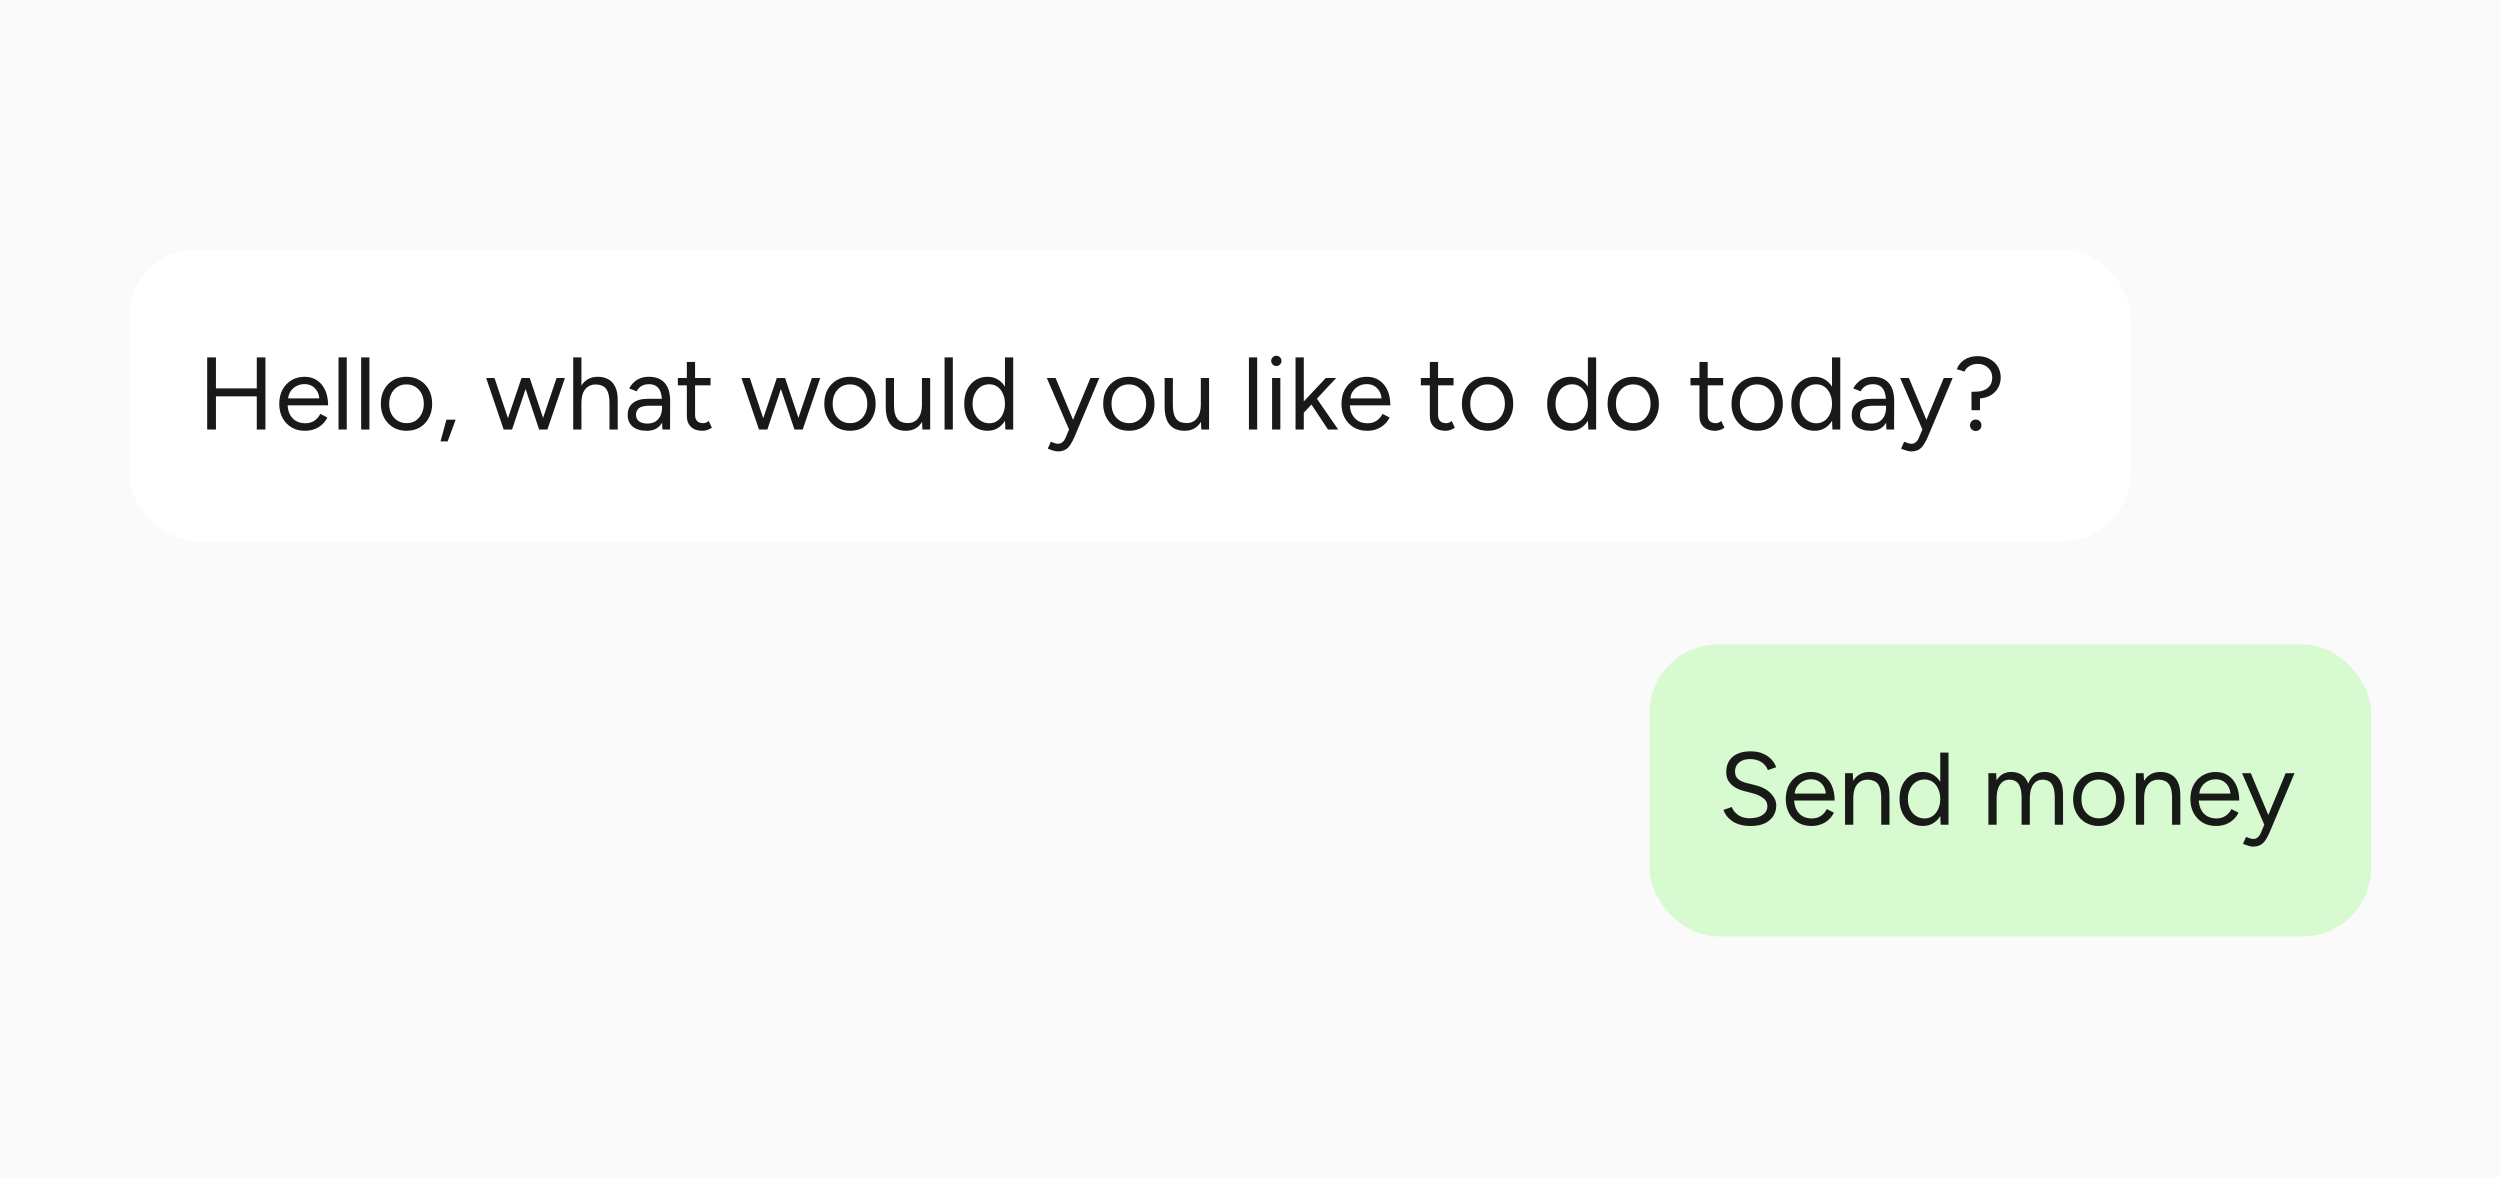 <svg width="291" height="137" viewBox="0 0 291 137" fill="none" xmlns="http://www.w3.org/2000/svg">
<rect width="291" height="137" fill="#FAFAFA"/>
<rect x="15" y="29" width="233" height="34" rx="8" fill="white"/>
<path d="M29.888 50V41.6H30.896V50H29.888ZM24.116 50V41.6H25.136V50H24.116ZM25.016 46.136V45.212H30.104V46.136H25.016ZM35.48 50.144C34.896 50.144 34.38 50.012 33.932 49.748C33.484 49.476 33.132 49.104 32.876 48.632C32.628 48.16 32.504 47.616 32.504 47C32.504 46.384 32.628 45.84 32.876 45.368C33.132 44.896 33.48 44.528 33.92 44.264C34.368 43.992 34.88 43.856 35.456 43.856C36.016 43.856 36.5 43.996 36.908 44.276C37.316 44.548 37.632 44.932 37.856 45.428C38.08 45.924 38.192 46.508 38.192 47.18H33.236L33.476 46.976C33.476 47.456 33.56 47.868 33.728 48.212C33.904 48.556 34.148 48.82 34.46 49.004C34.772 49.18 35.128 49.268 35.528 49.268C35.952 49.268 36.308 49.168 36.596 48.968C36.892 48.768 37.12 48.504 37.28 48.176L38.108 48.596C37.956 48.908 37.752 49.18 37.496 49.412C37.248 49.644 36.952 49.824 36.608 49.952C36.272 50.08 35.896 50.144 35.48 50.144ZM33.536 46.568L33.284 46.376H37.424L37.172 46.58C37.172 46.196 37.096 45.864 36.944 45.584C36.792 45.304 36.588 45.088 36.332 44.936C36.076 44.784 35.78 44.708 35.444 44.708C35.116 44.708 34.804 44.784 34.508 44.936C34.22 45.088 33.984 45.304 33.8 45.584C33.624 45.856 33.536 46.184 33.536 46.568ZM39.403 50V41.6H40.362V50H39.403ZM42.039 50V41.6H42.999V50H42.039ZM47.328 50.144C46.744 50.144 46.224 50.012 45.768 49.748C45.32 49.476 44.968 49.104 44.712 48.632C44.456 48.16 44.328 47.616 44.328 47C44.328 46.384 44.452 45.84 44.7 45.368C44.956 44.896 45.308 44.528 45.756 44.264C46.212 43.992 46.728 43.856 47.304 43.856C47.896 43.856 48.416 43.992 48.864 44.264C49.32 44.528 49.672 44.896 49.92 45.368C50.176 45.84 50.304 46.384 50.304 47C50.304 47.616 50.176 48.16 49.92 48.632C49.672 49.104 49.324 49.476 48.876 49.748C48.428 50.012 47.912 50.144 47.328 50.144ZM47.328 49.256C47.728 49.256 48.076 49.16 48.372 48.968C48.668 48.776 48.9 48.512 49.068 48.176C49.244 47.84 49.332 47.448 49.332 47C49.332 46.552 49.244 46.16 49.068 45.824C48.9 45.488 48.664 45.224 48.36 45.032C48.056 44.84 47.704 44.744 47.304 44.744C46.912 44.744 46.564 44.84 46.26 45.032C45.964 45.224 45.728 45.488 45.552 45.824C45.384 46.16 45.3 46.552 45.3 47C45.3 47.44 45.384 47.832 45.552 48.176C45.728 48.512 45.968 48.776 46.272 48.968C46.584 49.16 46.936 49.256 47.328 49.256ZM51.277 51.38L51.961 48.848H53.041L52.105 51.38H51.277ZM62.757 50L64.785 44H65.757L63.717 50H62.757ZM58.677 50L60.705 44H61.605L59.601 50H58.677ZM58.629 50L56.589 44H57.561L59.565 50H58.629ZM62.757 50L60.753 44H61.665L63.669 50H62.757ZM66.719 50V41.6H67.679V50H66.719ZM70.943 50V46.928H71.903V50H70.943ZM70.943 46.928C70.943 46.336 70.871 45.884 70.727 45.572C70.591 45.26 70.403 45.048 70.163 44.936C69.923 44.816 69.651 44.756 69.347 44.756C68.819 44.756 68.407 44.944 68.111 45.32C67.823 45.688 67.679 46.212 67.679 46.892H67.211C67.211 46.26 67.303 45.716 67.487 45.26C67.679 44.804 67.951 44.456 68.303 44.216C68.655 43.976 69.079 43.856 69.575 43.856C70.039 43.856 70.447 43.952 70.799 44.144C71.151 44.328 71.423 44.624 71.615 45.032C71.815 45.44 71.911 45.976 71.903 46.64V46.928H70.943ZM77.106 50L77.058 49.016V46.832C77.058 46.36 77.006 45.972 76.902 45.668C76.798 45.356 76.634 45.12 76.41 44.96C76.186 44.8 75.894 44.72 75.534 44.72C75.206 44.72 74.922 44.788 74.682 44.924C74.45 45.052 74.258 45.26 74.106 45.548L73.242 45.212C73.394 44.932 73.578 44.692 73.794 44.492C74.01 44.284 74.262 44.128 74.55 44.024C74.838 43.912 75.166 43.856 75.534 43.856C76.094 43.856 76.554 43.968 76.914 44.192C77.282 44.408 77.558 44.732 77.742 45.164C77.926 45.588 78.014 46.116 78.006 46.748L77.994 50H77.106ZM75.306 50.144C74.602 50.144 74.05 49.984 73.65 49.664C73.258 49.336 73.062 48.884 73.062 48.308C73.062 47.7 73.262 47.236 73.662 46.916C74.07 46.588 74.638 46.424 75.366 46.424H77.082V47.228H75.582C75.022 47.228 74.622 47.32 74.382 47.504C74.15 47.688 74.034 47.952 74.034 48.296C74.034 48.608 74.15 48.856 74.382 49.04C74.614 49.216 74.938 49.304 75.354 49.304C75.698 49.304 75.998 49.232 76.254 49.088C76.51 48.936 76.706 48.724 76.842 48.452C76.986 48.172 77.058 47.844 77.058 47.468H77.466C77.466 48.284 77.282 48.936 76.914 49.424C76.546 49.904 76.01 50.144 75.306 50.144ZM81.784 50.144C81.2 50.144 80.748 49.992 80.427 49.688C80.108 49.384 79.948 48.956 79.948 48.404V42.128H80.907V48.308C80.907 48.612 80.987 48.848 81.147 49.016C81.316 49.176 81.547 49.256 81.844 49.256C81.939 49.256 82.031 49.244 82.12 49.22C82.216 49.188 82.34 49.116 82.492 49.004L82.864 49.784C82.656 49.92 82.468 50.012 82.299 50.06C82.132 50.116 81.96 50.144 81.784 50.144ZM78.903 44.852V44H82.707V44.852H78.903ZM92.475 50L94.504 44H95.475L93.436 50H92.475ZM88.395 50L90.424 44H91.323L89.32 50H88.395ZM88.347 50L86.308 44H87.279L89.284 50H88.347ZM92.475 50L90.472 44H91.383L93.388 50H92.475ZM98.949 50.144C98.365 50.144 97.845 50.012 97.389 49.748C96.941 49.476 96.589 49.104 96.333 48.632C96.077 48.16 95.949 47.616 95.949 47C95.949 46.384 96.073 45.84 96.321 45.368C96.577 44.896 96.929 44.528 97.377 44.264C97.833 43.992 98.349 43.856 98.925 43.856C99.517 43.856 100.037 43.992 100.485 44.264C100.941 44.528 101.293 44.896 101.541 45.368C101.797 45.84 101.925 46.384 101.925 47C101.925 47.616 101.797 48.16 101.541 48.632C101.293 49.104 100.945 49.476 100.497 49.748C100.049 50.012 99.533 50.144 98.949 50.144ZM98.949 49.256C99.349 49.256 99.697 49.16 99.993 48.968C100.289 48.776 100.521 48.512 100.689 48.176C100.865 47.84 100.953 47.448 100.953 47C100.953 46.552 100.865 46.16 100.689 45.824C100.521 45.488 100.285 45.224 99.981 45.032C99.677 44.84 99.325 44.744 98.925 44.744C98.533 44.744 98.185 44.84 97.881 45.032C97.585 45.224 97.349 45.488 97.173 45.824C97.005 46.16 96.921 46.552 96.921 47C96.921 47.44 97.005 47.832 97.173 48.176C97.349 48.512 97.589 48.776 97.893 48.968C98.205 49.16 98.557 49.256 98.949 49.256ZM107.374 50L107.314 48.896V44H108.274V50H107.374ZM103.102 47.072V44H104.062V47.072H103.102ZM104.062 47.072C104.062 47.664 104.13 48.116 104.266 48.428C104.402 48.74 104.59 48.956 104.83 49.076C105.078 49.188 105.354 49.244 105.658 49.244C106.178 49.244 106.582 49.056 106.87 48.68C107.166 48.304 107.314 47.78 107.314 47.108H107.782C107.782 47.74 107.69 48.284 107.506 48.74C107.322 49.196 107.054 49.544 106.702 49.784C106.358 50.024 105.934 50.144 105.43 50.144C104.966 50.144 104.558 50.052 104.206 49.868C103.854 49.676 103.582 49.376 103.39 48.968C103.198 48.552 103.102 48.016 103.102 47.36V47.072H104.062ZM109.949 50V41.6H110.909V50H109.949ZM117.026 50L116.978 48.884V41.6H117.938V50H117.026ZM114.95 50.144C114.414 50.144 113.942 50.012 113.534 49.748C113.126 49.484 112.806 49.116 112.574 48.644C112.35 48.164 112.238 47.616 112.238 47C112.238 46.376 112.35 45.828 112.574 45.356C112.806 44.884 113.126 44.516 113.534 44.252C113.942 43.988 114.414 43.856 114.95 43.856C115.454 43.856 115.894 43.988 116.27 44.252C116.654 44.516 116.95 44.884 117.158 45.356C117.366 45.828 117.47 46.376 117.47 47C117.47 47.616 117.366 48.164 117.158 48.644C116.95 49.116 116.654 49.484 116.27 49.748C115.894 50.012 115.454 50.144 114.95 50.144ZM115.166 49.268C115.518 49.268 115.83 49.172 116.102 48.98C116.374 48.788 116.586 48.52 116.738 48.176C116.898 47.832 116.978 47.44 116.978 47C116.978 46.56 116.898 46.168 116.738 45.824C116.586 45.48 116.374 45.212 116.102 45.02C115.83 44.828 115.514 44.732 115.154 44.732C114.778 44.732 114.442 44.828 114.146 45.02C113.858 45.212 113.63 45.48 113.462 45.824C113.294 46.168 113.21 46.56 113.21 47C113.21 47.44 113.294 47.832 113.462 48.176C113.63 48.52 113.862 48.788 114.158 48.98C114.454 49.172 114.79 49.268 115.166 49.268ZM123.122 52.544C122.97 52.544 122.794 52.512 122.594 52.448C122.394 52.392 122.182 52.316 121.958 52.22L122.318 51.416C122.502 51.496 122.662 51.556 122.798 51.596C122.942 51.636 123.054 51.656 123.134 51.656C123.35 51.656 123.526 51.596 123.662 51.476C123.806 51.364 123.926 51.2 124.022 50.984L124.706 49.352L126.926 44H127.958L125.078 50.84C124.926 51.192 124.766 51.496 124.598 51.752C124.438 52.008 124.242 52.204 124.01 52.34C123.778 52.476 123.482 52.544 123.122 52.544ZM124.442 50L121.85 44H122.87L125.102 49.34L125.39 50H124.442ZM131.41 50.144C130.826 50.144 130.306 50.012 129.85 49.748C129.402 49.476 129.05 49.104 128.794 48.632C128.538 48.16 128.41 47.616 128.41 47C128.41 46.384 128.534 45.84 128.782 45.368C129.038 44.896 129.39 44.528 129.838 44.264C130.294 43.992 130.81 43.856 131.386 43.856C131.978 43.856 132.498 43.992 132.946 44.264C133.402 44.528 133.754 44.896 134.002 45.368C134.258 45.84 134.386 46.384 134.386 47C134.386 47.616 134.258 48.16 134.002 48.632C133.754 49.104 133.406 49.476 132.958 49.748C132.51 50.012 131.994 50.144 131.41 50.144ZM131.41 49.256C131.81 49.256 132.158 49.16 132.454 48.968C132.75 48.776 132.982 48.512 133.15 48.176C133.326 47.84 133.414 47.448 133.414 47C133.414 46.552 133.326 46.16 133.15 45.824C132.982 45.488 132.746 45.224 132.442 45.032C132.138 44.84 131.786 44.744 131.386 44.744C130.994 44.744 130.646 44.84 130.342 45.032C130.046 45.224 129.81 45.488 129.634 45.824C129.466 46.16 129.382 46.552 129.382 47C129.382 47.44 129.466 47.832 129.634 48.176C129.81 48.512 130.05 48.776 130.354 48.968C130.666 49.16 131.018 49.256 131.41 49.256ZM139.835 50L139.775 48.896V44H140.735V50H139.835ZM135.563 47.072V44H136.523V47.072H135.563ZM136.523 47.072C136.523 47.664 136.591 48.116 136.727 48.428C136.863 48.74 137.051 48.956 137.291 49.076C137.539 49.188 137.815 49.244 138.119 49.244C138.639 49.244 139.043 49.056 139.331 48.68C139.627 48.304 139.775 47.78 139.775 47.108H140.243C140.243 47.74 140.151 48.284 139.967 48.74C139.783 49.196 139.515 49.544 139.163 49.784C138.819 50.024 138.395 50.144 137.891 50.144C137.427 50.144 137.019 50.052 136.667 49.868C136.315 49.676 136.043 49.376 135.851 48.968C135.659 48.552 135.563 48.016 135.563 47.36V47.072H136.523ZM145.375 50V41.6H146.335V50H145.375ZM148.072 50V44H149.032V50H148.072ZM148.564 42.608C148.404 42.608 148.264 42.548 148.144 42.428C148.024 42.308 147.964 42.168 147.964 42.008C147.964 41.84 148.024 41.7 148.144 41.588C148.264 41.468 148.404 41.408 148.564 41.408C148.732 41.408 148.872 41.468 148.984 41.588C149.104 41.7 149.164 41.84 149.164 42.008C149.164 42.168 149.104 42.308 148.984 42.428C148.872 42.548 148.732 42.608 148.564 42.608ZM151.737 48.068L151.125 47.408L154.317 44H155.529L151.737 48.068ZM150.801 50V41.6H151.761V50H150.801ZM154.581 50L152.301 46.556L152.925 45.884L155.769 50H154.581ZM159.124 50.144C158.54 50.144 158.024 50.012 157.576 49.748C157.128 49.476 156.776 49.104 156.52 48.632C156.272 48.16 156.148 47.616 156.148 47C156.148 46.384 156.272 45.84 156.52 45.368C156.776 44.896 157.124 44.528 157.564 44.264C158.012 43.992 158.524 43.856 159.1 43.856C159.66 43.856 160.144 43.996 160.552 44.276C160.96 44.548 161.276 44.932 161.5 45.428C161.724 45.924 161.836 46.508 161.836 47.18H156.88L157.12 46.976C157.12 47.456 157.204 47.868 157.372 48.212C157.548 48.556 157.792 48.82 158.104 49.004C158.416 49.18 158.772 49.268 159.172 49.268C159.596 49.268 159.952 49.168 160.24 48.968C160.536 48.768 160.764 48.504 160.924 48.176L161.752 48.596C161.6 48.908 161.396 49.18 161.14 49.412C160.892 49.644 160.596 49.824 160.252 49.952C159.916 50.08 159.54 50.144 159.124 50.144ZM157.18 46.568L156.928 46.376H161.068L160.816 46.58C160.816 46.196 160.74 45.864 160.588 45.584C160.436 45.304 160.232 45.088 159.976 44.936C159.72 44.784 159.424 44.708 159.088 44.708C158.76 44.708 158.448 44.784 158.152 44.936C157.864 45.088 157.628 45.304 157.444 45.584C157.268 45.856 157.18 46.184 157.18 46.568ZM168.268 50.144C167.684 50.144 167.232 49.992 166.912 49.688C166.592 49.384 166.432 48.956 166.432 48.404V42.128H167.392V48.308C167.392 48.612 167.472 48.848 167.632 49.016C167.8 49.176 168.032 49.256 168.328 49.256C168.424 49.256 168.516 49.244 168.604 49.22C168.7 49.188 168.824 49.116 168.976 49.004L169.348 49.784C169.14 49.92 168.952 50.012 168.784 50.06C168.616 50.116 168.444 50.144 168.268 50.144ZM165.388 44.852V44H169.192V44.852H165.388ZM173.164 50.144C172.58 50.144 172.06 50.012 171.604 49.748C171.156 49.476 170.804 49.104 170.548 48.632C170.292 48.16 170.164 47.616 170.164 47C170.164 46.384 170.288 45.84 170.536 45.368C170.792 44.896 171.144 44.528 171.592 44.264C172.048 43.992 172.564 43.856 173.14 43.856C173.732 43.856 174.252 43.992 174.7 44.264C175.156 44.528 175.508 44.896 175.756 45.368C176.012 45.84 176.14 46.384 176.14 47C176.14 47.616 176.012 48.16 175.756 48.632C175.508 49.104 175.16 49.476 174.712 49.748C174.264 50.012 173.748 50.144 173.164 50.144ZM173.164 49.256C173.564 49.256 173.912 49.16 174.208 48.968C174.504 48.776 174.736 48.512 174.904 48.176C175.08 47.84 175.168 47.448 175.168 47C175.168 46.552 175.08 46.16 174.904 45.824C174.736 45.488 174.5 45.224 174.196 45.032C173.892 44.84 173.54 44.744 173.14 44.744C172.748 44.744 172.4 44.84 172.096 45.032C171.8 45.224 171.564 45.488 171.388 45.824C171.22 46.16 171.136 46.552 171.136 47C171.136 47.44 171.22 47.832 171.388 48.176C171.564 48.512 171.804 48.776 172.108 48.968C172.42 49.16 172.772 49.256 173.164 49.256ZM184.878 50L184.83 48.884V41.6H185.79V50H184.878ZM182.802 50.144C182.266 50.144 181.794 50.012 181.386 49.748C180.978 49.484 180.658 49.116 180.426 48.644C180.202 48.164 180.09 47.616 180.09 47C180.09 46.376 180.202 45.828 180.426 45.356C180.658 44.884 180.978 44.516 181.386 44.252C181.794 43.988 182.266 43.856 182.802 43.856C183.306 43.856 183.746 43.988 184.122 44.252C184.506 44.516 184.802 44.884 185.01 45.356C185.218 45.828 185.322 46.376 185.322 47C185.322 47.616 185.218 48.164 185.01 48.644C184.802 49.116 184.506 49.484 184.122 49.748C183.746 50.012 183.306 50.144 182.802 50.144ZM183.018 49.268C183.37 49.268 183.682 49.172 183.954 48.98C184.226 48.788 184.438 48.52 184.59 48.176C184.75 47.832 184.83 47.44 184.83 47C184.83 46.56 184.75 46.168 184.59 45.824C184.438 45.48 184.226 45.212 183.954 45.02C183.682 44.828 183.366 44.732 183.006 44.732C182.63 44.732 182.294 44.828 181.998 45.02C181.71 45.212 181.482 45.48 181.314 45.824C181.146 46.168 181.062 46.56 181.062 47C181.062 47.44 181.146 47.832 181.314 48.176C181.482 48.52 181.714 48.788 182.01 48.98C182.306 49.172 182.642 49.268 183.018 49.268ZM190.121 50.144C189.537 50.144 189.017 50.012 188.561 49.748C188.113 49.476 187.761 49.104 187.505 48.632C187.249 48.16 187.121 47.616 187.121 47C187.121 46.384 187.245 45.84 187.493 45.368C187.749 44.896 188.101 44.528 188.549 44.264C189.005 43.992 189.521 43.856 190.097 43.856C190.689 43.856 191.209 43.992 191.657 44.264C192.113 44.528 192.465 44.896 192.713 45.368C192.969 45.84 193.097 46.384 193.097 47C193.097 47.616 192.969 48.16 192.713 48.632C192.465 49.104 192.117 49.476 191.669 49.748C191.221 50.012 190.705 50.144 190.121 50.144ZM190.121 49.256C190.521 49.256 190.869 49.16 191.165 48.968C191.461 48.776 191.693 48.512 191.861 48.176C192.037 47.84 192.125 47.448 192.125 47C192.125 46.552 192.037 46.16 191.861 45.824C191.693 45.488 191.457 45.224 191.153 45.032C190.849 44.84 190.497 44.744 190.097 44.744C189.705 44.744 189.357 44.84 189.053 45.032C188.757 45.224 188.521 45.488 188.345 45.824C188.177 46.16 188.093 46.552 188.093 47C188.093 47.44 188.177 47.832 188.345 48.176C188.521 48.512 188.761 48.776 189.065 48.968C189.377 49.16 189.729 49.256 190.121 49.256ZM199.651 50.144C199.067 50.144 198.615 49.992 198.295 49.688C197.975 49.384 197.815 48.956 197.815 48.404V42.128H198.775V48.308C198.775 48.612 198.855 48.848 199.015 49.016C199.183 49.176 199.415 49.256 199.711 49.256C199.807 49.256 199.899 49.244 199.987 49.22C200.083 49.188 200.207 49.116 200.359 49.004L200.731 49.784C200.523 49.92 200.335 50.012 200.167 50.06C199.999 50.116 199.827 50.144 199.651 50.144ZM196.771 44.852V44H200.575V44.852H196.771ZM204.547 50.144C203.963 50.144 203.443 50.012 202.987 49.748C202.539 49.476 202.187 49.104 201.931 48.632C201.675 48.16 201.547 47.616 201.547 47C201.547 46.384 201.671 45.84 201.919 45.368C202.175 44.896 202.527 44.528 202.975 44.264C203.431 43.992 203.947 43.856 204.523 43.856C205.115 43.856 205.635 43.992 206.083 44.264C206.539 44.528 206.891 44.896 207.139 45.368C207.395 45.84 207.523 46.384 207.523 47C207.523 47.616 207.395 48.16 207.139 48.632C206.891 49.104 206.543 49.476 206.095 49.748C205.647 50.012 205.131 50.144 204.547 50.144ZM204.547 49.256C204.947 49.256 205.295 49.16 205.591 48.968C205.887 48.776 206.119 48.512 206.287 48.176C206.463 47.84 206.551 47.448 206.551 47C206.551 46.552 206.463 46.16 206.287 45.824C206.119 45.488 205.883 45.224 205.579 45.032C205.275 44.84 204.923 44.744 204.523 44.744C204.131 44.744 203.783 44.84 203.479 45.032C203.183 45.224 202.947 45.488 202.771 45.824C202.603 46.16 202.519 46.552 202.519 47C202.519 47.44 202.603 47.832 202.771 48.176C202.947 48.512 203.187 48.776 203.491 48.968C203.803 49.16 204.155 49.256 204.547 49.256ZM213.296 50L213.248 48.884V41.6H214.208V50H213.296ZM211.22 50.144C210.684 50.144 210.212 50.012 209.804 49.748C209.396 49.484 209.076 49.116 208.844 48.644C208.62 48.164 208.508 47.616 208.508 47C208.508 46.376 208.62 45.828 208.844 45.356C209.076 44.884 209.396 44.516 209.804 44.252C210.212 43.988 210.684 43.856 211.22 43.856C211.724 43.856 212.164 43.988 212.54 44.252C212.924 44.516 213.22 44.884 213.428 45.356C213.636 45.828 213.74 46.376 213.74 47C213.74 47.616 213.636 48.164 213.428 48.644C213.22 49.116 212.924 49.484 212.54 49.748C212.164 50.012 211.724 50.144 211.22 50.144ZM211.436 49.268C211.788 49.268 212.1 49.172 212.372 48.98C212.644 48.788 212.856 48.52 213.008 48.176C213.168 47.832 213.248 47.44 213.248 47C213.248 46.56 213.168 46.168 213.008 45.824C212.856 45.48 212.644 45.212 212.372 45.02C212.1 44.828 211.784 44.732 211.424 44.732C211.048 44.732 210.712 44.828 210.416 45.02C210.128 45.212 209.9 45.48 209.732 45.824C209.564 46.168 209.48 46.56 209.48 47C209.48 47.44 209.564 47.832 209.732 48.176C209.9 48.52 210.132 48.788 210.428 48.98C210.724 49.172 211.06 49.268 211.436 49.268ZM219.583 50L219.535 49.016V46.832C219.535 46.36 219.483 45.972 219.379 45.668C219.275 45.356 219.111 45.12 218.887 44.96C218.663 44.8 218.371 44.72 218.011 44.72C217.683 44.72 217.399 44.788 217.159 44.924C216.927 45.052 216.735 45.26 216.583 45.548L215.719 45.212C215.871 44.932 216.055 44.692 216.271 44.492C216.487 44.284 216.739 44.128 217.027 44.024C217.315 43.912 217.643 43.856 218.011 43.856C218.571 43.856 219.031 43.968 219.391 44.192C219.759 44.408 220.035 44.732 220.219 45.164C220.403 45.588 220.491 46.116 220.483 46.748L220.471 50H219.583ZM217.783 50.144C217.079 50.144 216.527 49.984 216.127 49.664C215.735 49.336 215.539 48.884 215.539 48.308C215.539 47.7 215.739 47.236 216.139 46.916C216.547 46.588 217.115 46.424 217.843 46.424H219.559V47.228H218.059C217.499 47.228 217.099 47.32 216.859 47.504C216.627 47.688 216.511 47.952 216.511 48.296C216.511 48.608 216.627 48.856 216.859 49.04C217.091 49.216 217.415 49.304 217.831 49.304C218.175 49.304 218.475 49.232 218.731 49.088C218.987 48.936 219.183 48.724 219.319 48.452C219.463 48.172 219.535 47.844 219.535 47.468H219.943C219.943 48.284 219.759 48.936 219.391 49.424C219.023 49.904 218.487 50.144 217.783 50.144ZM222.45 52.544C222.298 52.544 222.122 52.512 221.922 52.448C221.722 52.392 221.51 52.316 221.286 52.22L221.646 51.416C221.83 51.496 221.99 51.556 222.126 51.596C222.27 51.636 222.382 51.656 222.462 51.656C222.678 51.656 222.854 51.596 222.99 51.476C223.134 51.364 223.254 51.2 223.35 50.984L224.034 49.352L226.254 44H227.286L224.406 50.84C224.254 51.192 224.094 51.496 223.926 51.752C223.766 52.008 223.57 52.204 223.338 52.34C223.106 52.476 222.81 52.544 222.45 52.544ZM223.77 50L221.178 44H222.198L224.43 49.34L224.718 50H223.77ZM229.487 47.744L229.475 45.608L230.099 45.584C230.627 45.576 231.059 45.428 231.395 45.14C231.731 44.844 231.899 44.444 231.899 43.94C231.899 43.484 231.739 43.108 231.419 42.812C231.107 42.508 230.699 42.356 230.195 42.356C229.827 42.356 229.503 42.444 229.223 42.62C228.951 42.788 228.767 43 228.671 43.256L227.771 42.98C227.931 42.532 228.219 42.168 228.635 41.888C229.059 41.6 229.579 41.456 230.195 41.456C230.723 41.456 231.187 41.564 231.587 41.78C231.987 41.988 232.303 42.28 232.535 42.656C232.767 43.032 232.883 43.46 232.883 43.94C232.883 44.396 232.779 44.8 232.571 45.152C232.371 45.504 232.091 45.788 231.731 46.004C231.371 46.212 230.951 46.336 230.471 46.376V47.744H229.487ZM229.979 50.168C229.787 50.168 229.627 50.104 229.499 49.976C229.371 49.848 229.307 49.692 229.307 49.508C229.307 49.316 229.371 49.156 229.499 49.028C229.627 48.9 229.787 48.836 229.979 48.836C230.171 48.836 230.327 48.9 230.447 49.028C230.575 49.156 230.639 49.316 230.639 49.508C230.639 49.692 230.575 49.848 230.447 49.976C230.327 50.104 230.171 50.168 229.979 50.168Z" fill="#171A16"/>
<rect x="192" y="75" width="84" height="34" rx="8" fill="#D7FAD1"/>
<path d="M203.804 96.144C203.34 96.144 202.928 96.096 202.568 96C202.208 95.896 201.896 95.756 201.632 95.58C201.368 95.396 201.152 95.196 200.984 94.98C200.816 94.756 200.692 94.52 200.612 94.272L201.584 93.936C201.704 94.288 201.944 94.596 202.304 94.86C202.672 95.116 203.12 95.244 203.648 95.244C204.296 95.244 204.804 95.116 205.172 94.86C205.54 94.604 205.724 94.264 205.724 93.84C205.724 93.448 205.56 93.132 205.232 92.892C204.904 92.644 204.472 92.452 203.936 92.316L203.012 92.076C202.636 91.98 202.288 91.84 201.968 91.656C201.656 91.464 201.404 91.224 201.212 90.936C201.028 90.64 200.936 90.288 200.936 89.88C200.936 89.12 201.18 88.528 201.668 88.104C202.164 87.672 202.876 87.456 203.804 87.456C204.356 87.456 204.832 87.548 205.232 87.732C205.632 87.908 205.956 88.136 206.204 88.416C206.46 88.688 206.64 88.984 206.744 89.304L205.784 89.64C205.632 89.24 205.376 88.928 205.016 88.704C204.656 88.472 204.22 88.356 203.708 88.356C203.172 88.356 202.744 88.488 202.424 88.752C202.112 89.008 201.956 89.36 201.956 89.808C201.956 90.192 202.08 90.488 202.328 90.696C202.576 90.896 202.9 91.044 203.3 91.14L204.224 91.368C205.04 91.56 205.664 91.88 206.096 92.328C206.536 92.768 206.756 93.244 206.756 93.756C206.756 94.196 206.644 94.6 206.42 94.968C206.196 95.328 205.864 95.616 205.424 95.832C204.992 96.04 204.452 96.144 203.804 96.144ZM210.839 96.144C210.255 96.144 209.739 96.012 209.291 95.748C208.843 95.476 208.491 95.104 208.235 94.632C207.987 94.16 207.863 93.616 207.863 93C207.863 92.384 207.987 91.84 208.235 91.368C208.491 90.896 208.839 90.528 209.279 90.264C209.727 89.992 210.239 89.856 210.815 89.856C211.375 89.856 211.859 89.996 212.267 90.276C212.675 90.548 212.991 90.932 213.215 91.428C213.439 91.924 213.551 92.508 213.551 93.18H208.595L208.835 92.976C208.835 93.456 208.919 93.868 209.087 94.212C209.263 94.556 209.507 94.82 209.819 95.004C210.131 95.18 210.487 95.268 210.887 95.268C211.311 95.268 211.667 95.168 211.955 94.968C212.251 94.768 212.479 94.504 212.639 94.176L213.467 94.596C213.315 94.908 213.111 95.18 212.855 95.412C212.607 95.644 212.311 95.824 211.967 95.952C211.631 96.08 211.255 96.144 210.839 96.144ZM208.895 92.568L208.643 92.376H212.783L212.531 92.58C212.531 92.196 212.455 91.864 212.303 91.584C212.151 91.304 211.947 91.088 211.691 90.936C211.435 90.784 211.139 90.708 210.803 90.708C210.475 90.708 210.163 90.784 209.867 90.936C209.579 91.088 209.343 91.304 209.159 91.584C208.983 91.856 208.895 92.184 208.895 92.568ZM214.762 96V90H215.662L215.722 91.104V96H214.762ZM218.974 96V92.928H219.934V96H218.974ZM218.974 92.928C218.974 92.336 218.906 91.884 218.77 91.572C218.634 91.26 218.446 91.048 218.206 90.936C217.966 90.816 217.694 90.756 217.39 90.756C216.862 90.756 216.45 90.944 216.154 91.32C215.866 91.688 215.722 92.212 215.722 92.892H215.254C215.254 92.26 215.346 91.716 215.53 91.26C215.714 90.804 215.982 90.456 216.334 90.216C216.686 89.976 217.11 89.856 217.606 89.856C218.078 89.856 218.486 89.952 218.83 90.144C219.182 90.328 219.454 90.624 219.646 91.032C219.846 91.44 219.942 91.976 219.934 92.64V92.928H218.974ZM225.893 96L225.845 94.884V87.6H226.805V96H225.893ZM223.817 96.144C223.281 96.144 222.809 96.012 222.401 95.748C221.993 95.484 221.673 95.116 221.441 94.644C221.217 94.164 221.105 93.616 221.105 93C221.105 92.376 221.217 91.828 221.441 91.356C221.673 90.884 221.993 90.516 222.401 90.252C222.809 89.988 223.281 89.856 223.817 89.856C224.321 89.856 224.761 89.988 225.137 90.252C225.521 90.516 225.817 90.884 226.025 91.356C226.233 91.828 226.337 92.376 226.337 93C226.337 93.616 226.233 94.164 226.025 94.644C225.817 95.116 225.521 95.484 225.137 95.748C224.761 96.012 224.321 96.144 223.817 96.144ZM224.033 95.268C224.385 95.268 224.697 95.172 224.969 94.98C225.241 94.788 225.453 94.52 225.605 94.176C225.765 93.832 225.845 93.44 225.845 93C225.845 92.56 225.765 92.168 225.605 91.824C225.453 91.48 225.241 91.212 224.969 91.02C224.697 90.828 224.381 90.732 224.021 90.732C223.645 90.732 223.309 90.828 223.013 91.02C222.725 91.212 222.497 91.48 222.329 91.824C222.161 92.168 222.077 92.56 222.077 93C222.077 93.44 222.161 93.832 222.329 94.176C222.497 94.52 222.729 94.788 223.025 94.98C223.321 95.172 223.657 95.268 224.033 95.268ZM231.449 96V90H232.349L232.397 90.84C232.581 90.52 232.817 90.276 233.105 90.108C233.393 89.94 233.729 89.856 234.113 89.856C234.593 89.856 235.001 89.968 235.337 90.192C235.681 90.416 235.929 90.756 236.081 91.212C236.249 90.772 236.493 90.436 236.813 90.204C237.141 89.972 237.529 89.856 237.977 89.856C238.649 89.856 239.177 90.08 239.561 90.528C239.953 90.976 240.145 91.656 240.137 92.568V96H239.177V92.928C239.177 92.336 239.113 91.884 238.985 91.572C238.865 91.26 238.701 91.048 238.493 90.936C238.285 90.816 238.045 90.756 237.773 90.756C237.301 90.756 236.933 90.944 236.669 91.32C236.405 91.688 236.273 92.212 236.273 92.892V96H235.313V92.928C235.313 92.336 235.249 91.884 235.121 91.572C235.001 91.26 234.833 91.048 234.617 90.936C234.409 90.816 234.169 90.756 233.897 90.756C233.433 90.756 233.069 90.944 232.805 91.32C232.541 91.688 232.409 92.212 232.409 92.892V96H231.449ZM244.308 96.144C243.724 96.144 243.204 96.012 242.748 95.748C242.3 95.476 241.948 95.104 241.692 94.632C241.436 94.16 241.308 93.616 241.308 93C241.308 92.384 241.432 91.84 241.68 91.368C241.936 90.896 242.288 90.528 242.736 90.264C243.192 89.992 243.708 89.856 244.284 89.856C244.876 89.856 245.396 89.992 245.844 90.264C246.3 90.528 246.652 90.896 246.9 91.368C247.156 91.84 247.284 92.384 247.284 93C247.284 93.616 247.156 94.16 246.9 94.632C246.652 95.104 246.304 95.476 245.856 95.748C245.408 96.012 244.892 96.144 244.308 96.144ZM244.308 95.256C244.708 95.256 245.056 95.16 245.352 94.968C245.648 94.776 245.88 94.512 246.048 94.176C246.224 93.84 246.312 93.448 246.312 93C246.312 92.552 246.224 92.16 246.048 91.824C245.88 91.488 245.644 91.224 245.34 91.032C245.036 90.84 244.684 90.744 244.284 90.744C243.892 90.744 243.544 90.84 243.24 91.032C242.944 91.224 242.708 91.488 242.532 91.824C242.364 92.16 242.28 92.552 242.28 93C242.28 93.44 242.364 93.832 242.532 94.176C242.708 94.512 242.948 94.776 243.252 94.968C243.564 95.16 243.916 95.256 244.308 95.256ZM248.617 96V90H249.517L249.577 91.104V96H248.617ZM252.829 96V92.928H253.789V96H252.829ZM252.829 92.928C252.829 92.336 252.761 91.884 252.625 91.572C252.489 91.26 252.301 91.048 252.061 90.936C251.821 90.816 251.549 90.756 251.245 90.756C250.717 90.756 250.305 90.944 250.009 91.32C249.721 91.688 249.577 92.212 249.577 92.892H249.109C249.109 92.26 249.201 91.716 249.385 91.26C249.569 90.804 249.837 90.456 250.189 90.216C250.541 89.976 250.965 89.856 251.461 89.856C251.933 89.856 252.341 89.952 252.685 90.144C253.037 90.328 253.309 90.624 253.501 91.032C253.701 91.44 253.797 91.976 253.789 92.64V92.928H252.829ZM257.937 96.144C257.353 96.144 256.837 96.012 256.389 95.748C255.941 95.476 255.589 95.104 255.333 94.632C255.085 94.16 254.961 93.616 254.961 93C254.961 92.384 255.085 91.84 255.333 91.368C255.589 90.896 255.937 90.528 256.377 90.264C256.825 89.992 257.337 89.856 257.913 89.856C258.473 89.856 258.957 89.996 259.365 90.276C259.773 90.548 260.089 90.932 260.313 91.428C260.537 91.924 260.649 92.508 260.649 93.18H255.693L255.933 92.976C255.933 93.456 256.017 93.868 256.185 94.212C256.361 94.556 256.605 94.82 256.917 95.004C257.229 95.18 257.585 95.268 257.985 95.268C258.409 95.268 258.765 95.168 259.053 94.968C259.349 94.768 259.577 94.504 259.737 94.176L260.565 94.596C260.413 94.908 260.209 95.18 259.953 95.412C259.705 95.644 259.409 95.824 259.065 95.952C258.729 96.08 258.353 96.144 257.937 96.144ZM255.993 92.568L255.741 92.376H259.881L259.629 92.58C259.629 92.196 259.553 91.864 259.401 91.584C259.249 91.304 259.045 91.088 258.789 90.936C258.533 90.784 258.237 90.708 257.901 90.708C257.573 90.708 257.261 90.784 256.965 90.936C256.677 91.088 256.441 91.304 256.257 91.584C256.081 91.856 255.993 92.184 255.993 92.568ZM262.247 98.544C262.095 98.544 261.919 98.512 261.719 98.448C261.519 98.392 261.307 98.316 261.083 98.22L261.443 97.416C261.627 97.496 261.787 97.556 261.923 97.596C262.067 97.636 262.179 97.656 262.259 97.656C262.475 97.656 262.651 97.596 262.787 97.476C262.931 97.364 263.051 97.2 263.147 96.984L263.831 95.352L266.051 90H267.083L264.203 96.84C264.051 97.192 263.891 97.496 263.723 97.752C263.563 98.008 263.367 98.204 263.135 98.34C262.903 98.476 262.607 98.544 262.247 98.544ZM263.567 96L260.975 90H261.995L264.227 95.34L264.515 96H263.567Z" fill="#171A16"/>
</svg>
